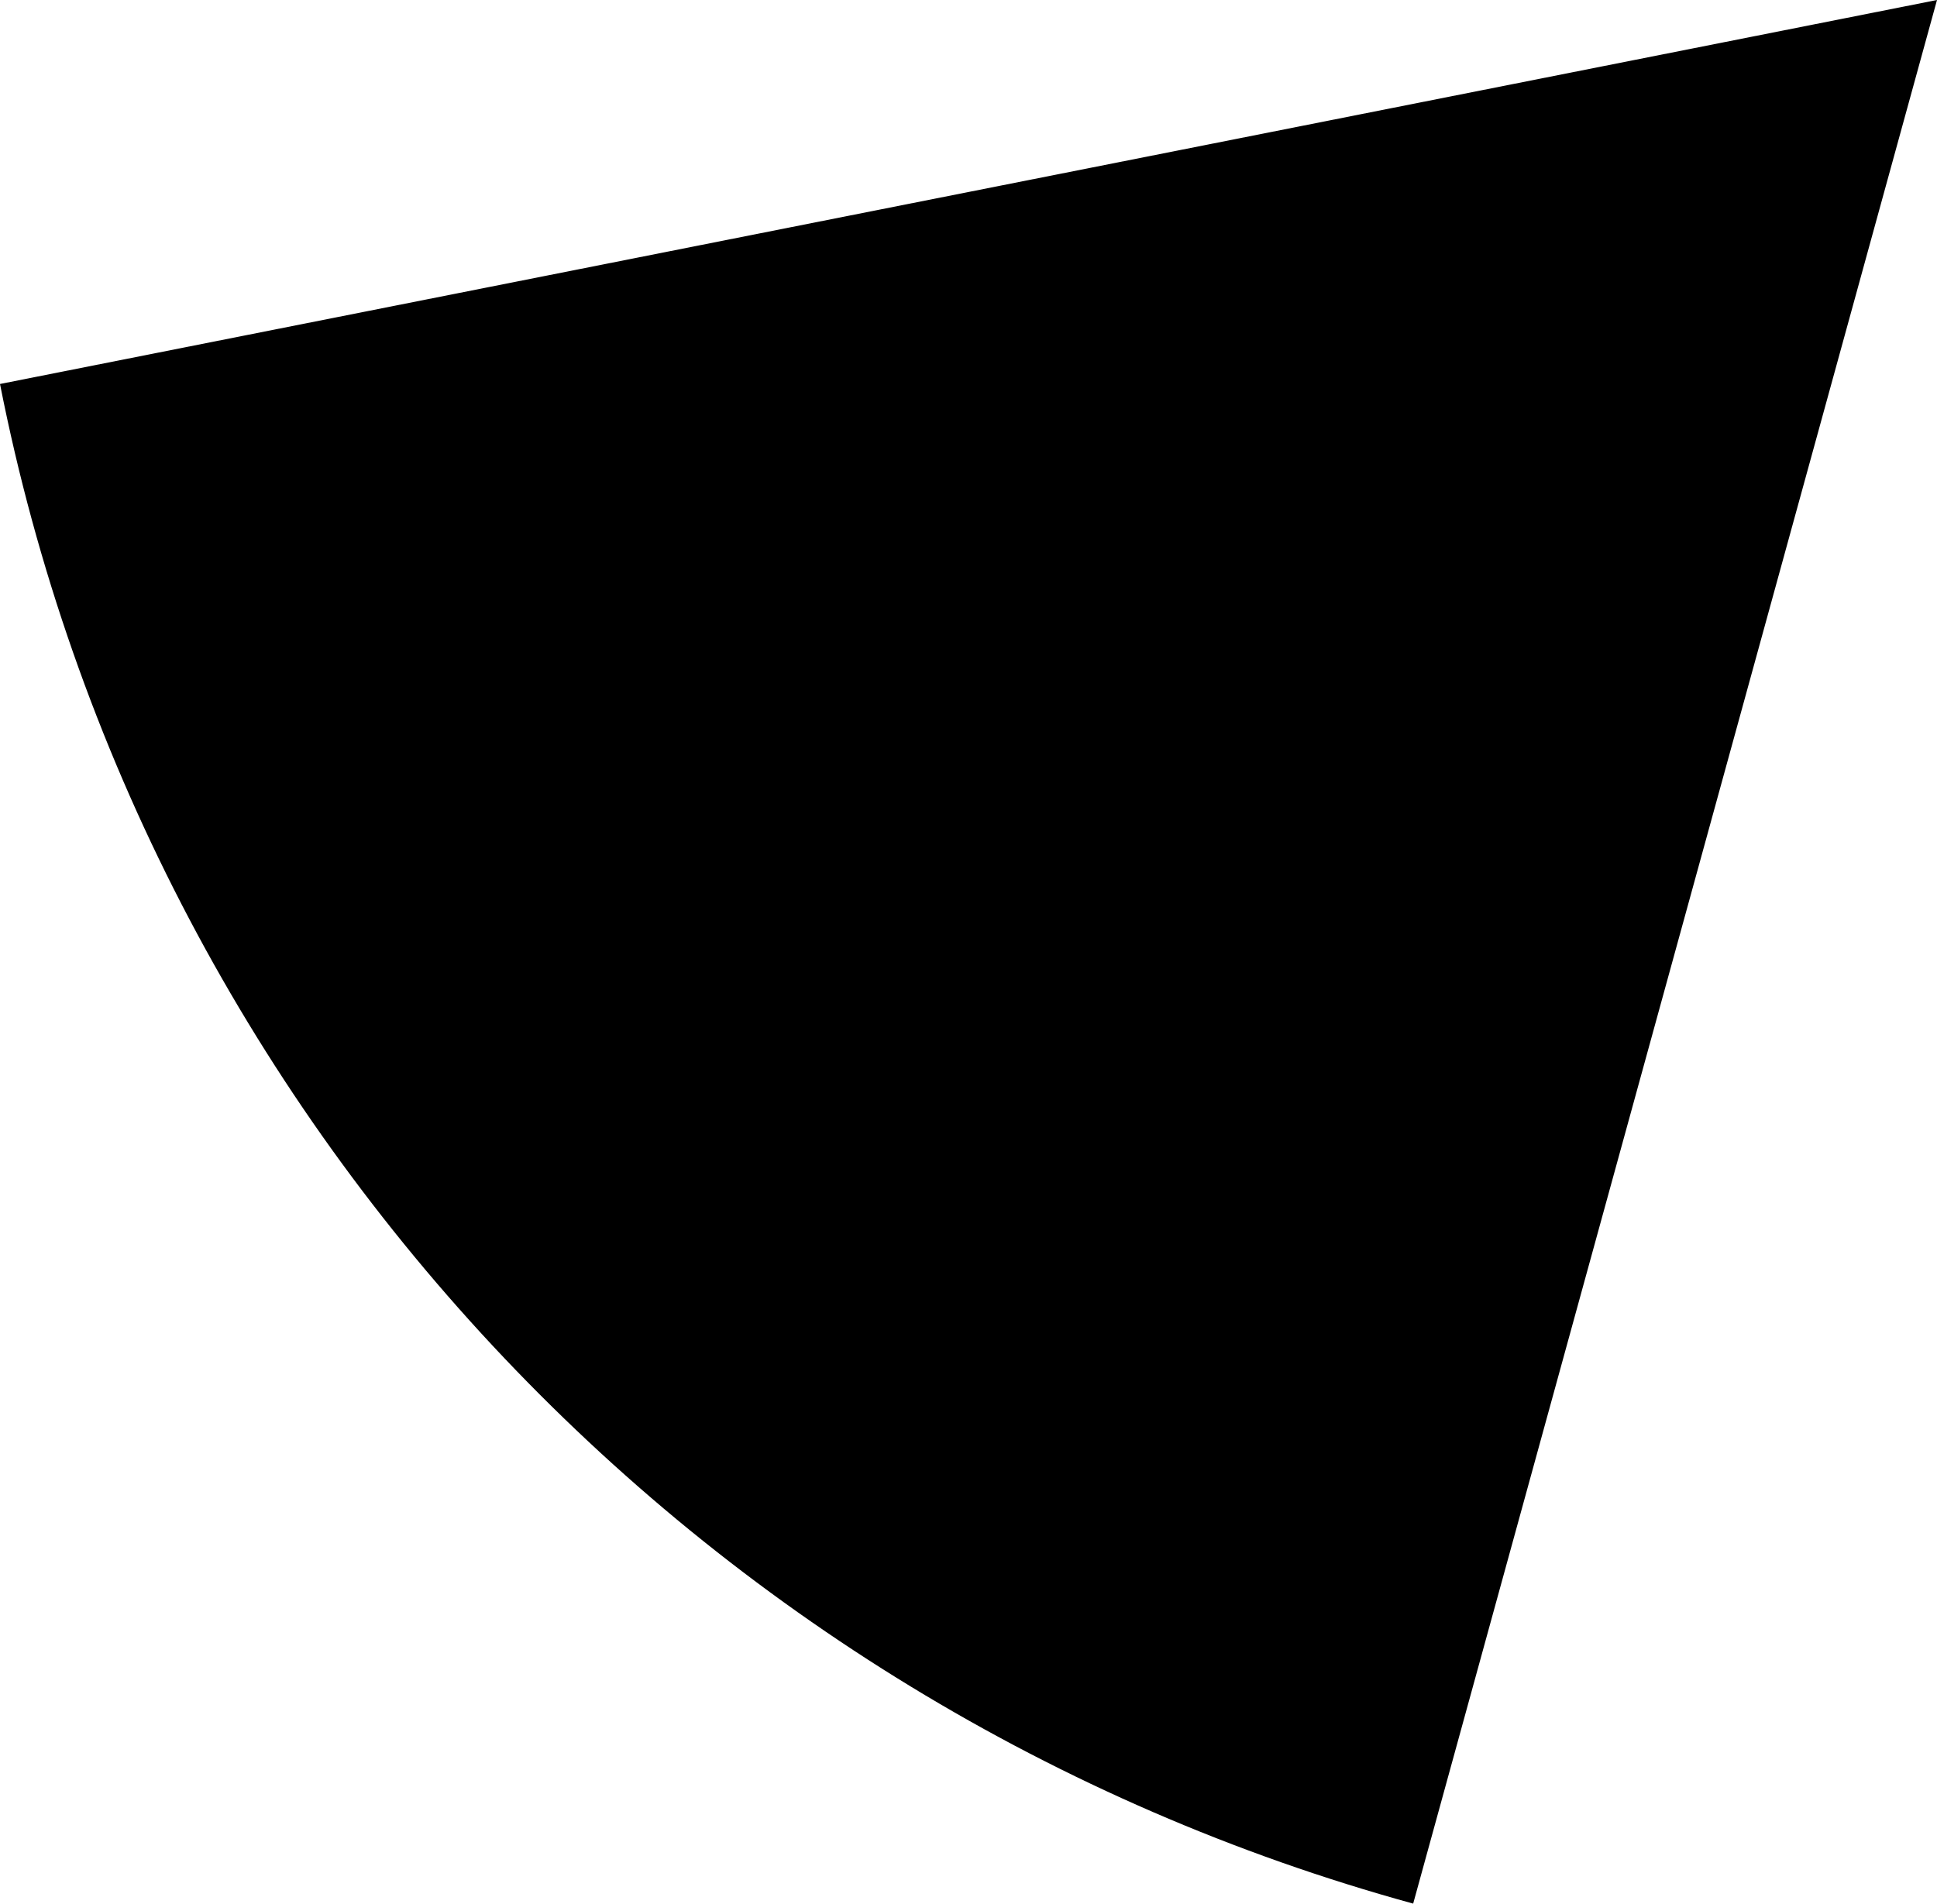 <svg xmlns="http://www.w3.org/2000/svg" class="inline" viewBox="0 0 70 68.81" preserveAspectRatio="xMidYMid meet" role="img">
  <title>Book 3, Prop 20 -- Black angle</title>
  <path class="fill-black" d="M51.07,68.81L70,0L0,13.88C5.24,40.45,25.22,61.71,51.07,68.81z" style="fill:#000000;fill-opacity:1;stroke-opacity:0;"/>
</svg>
